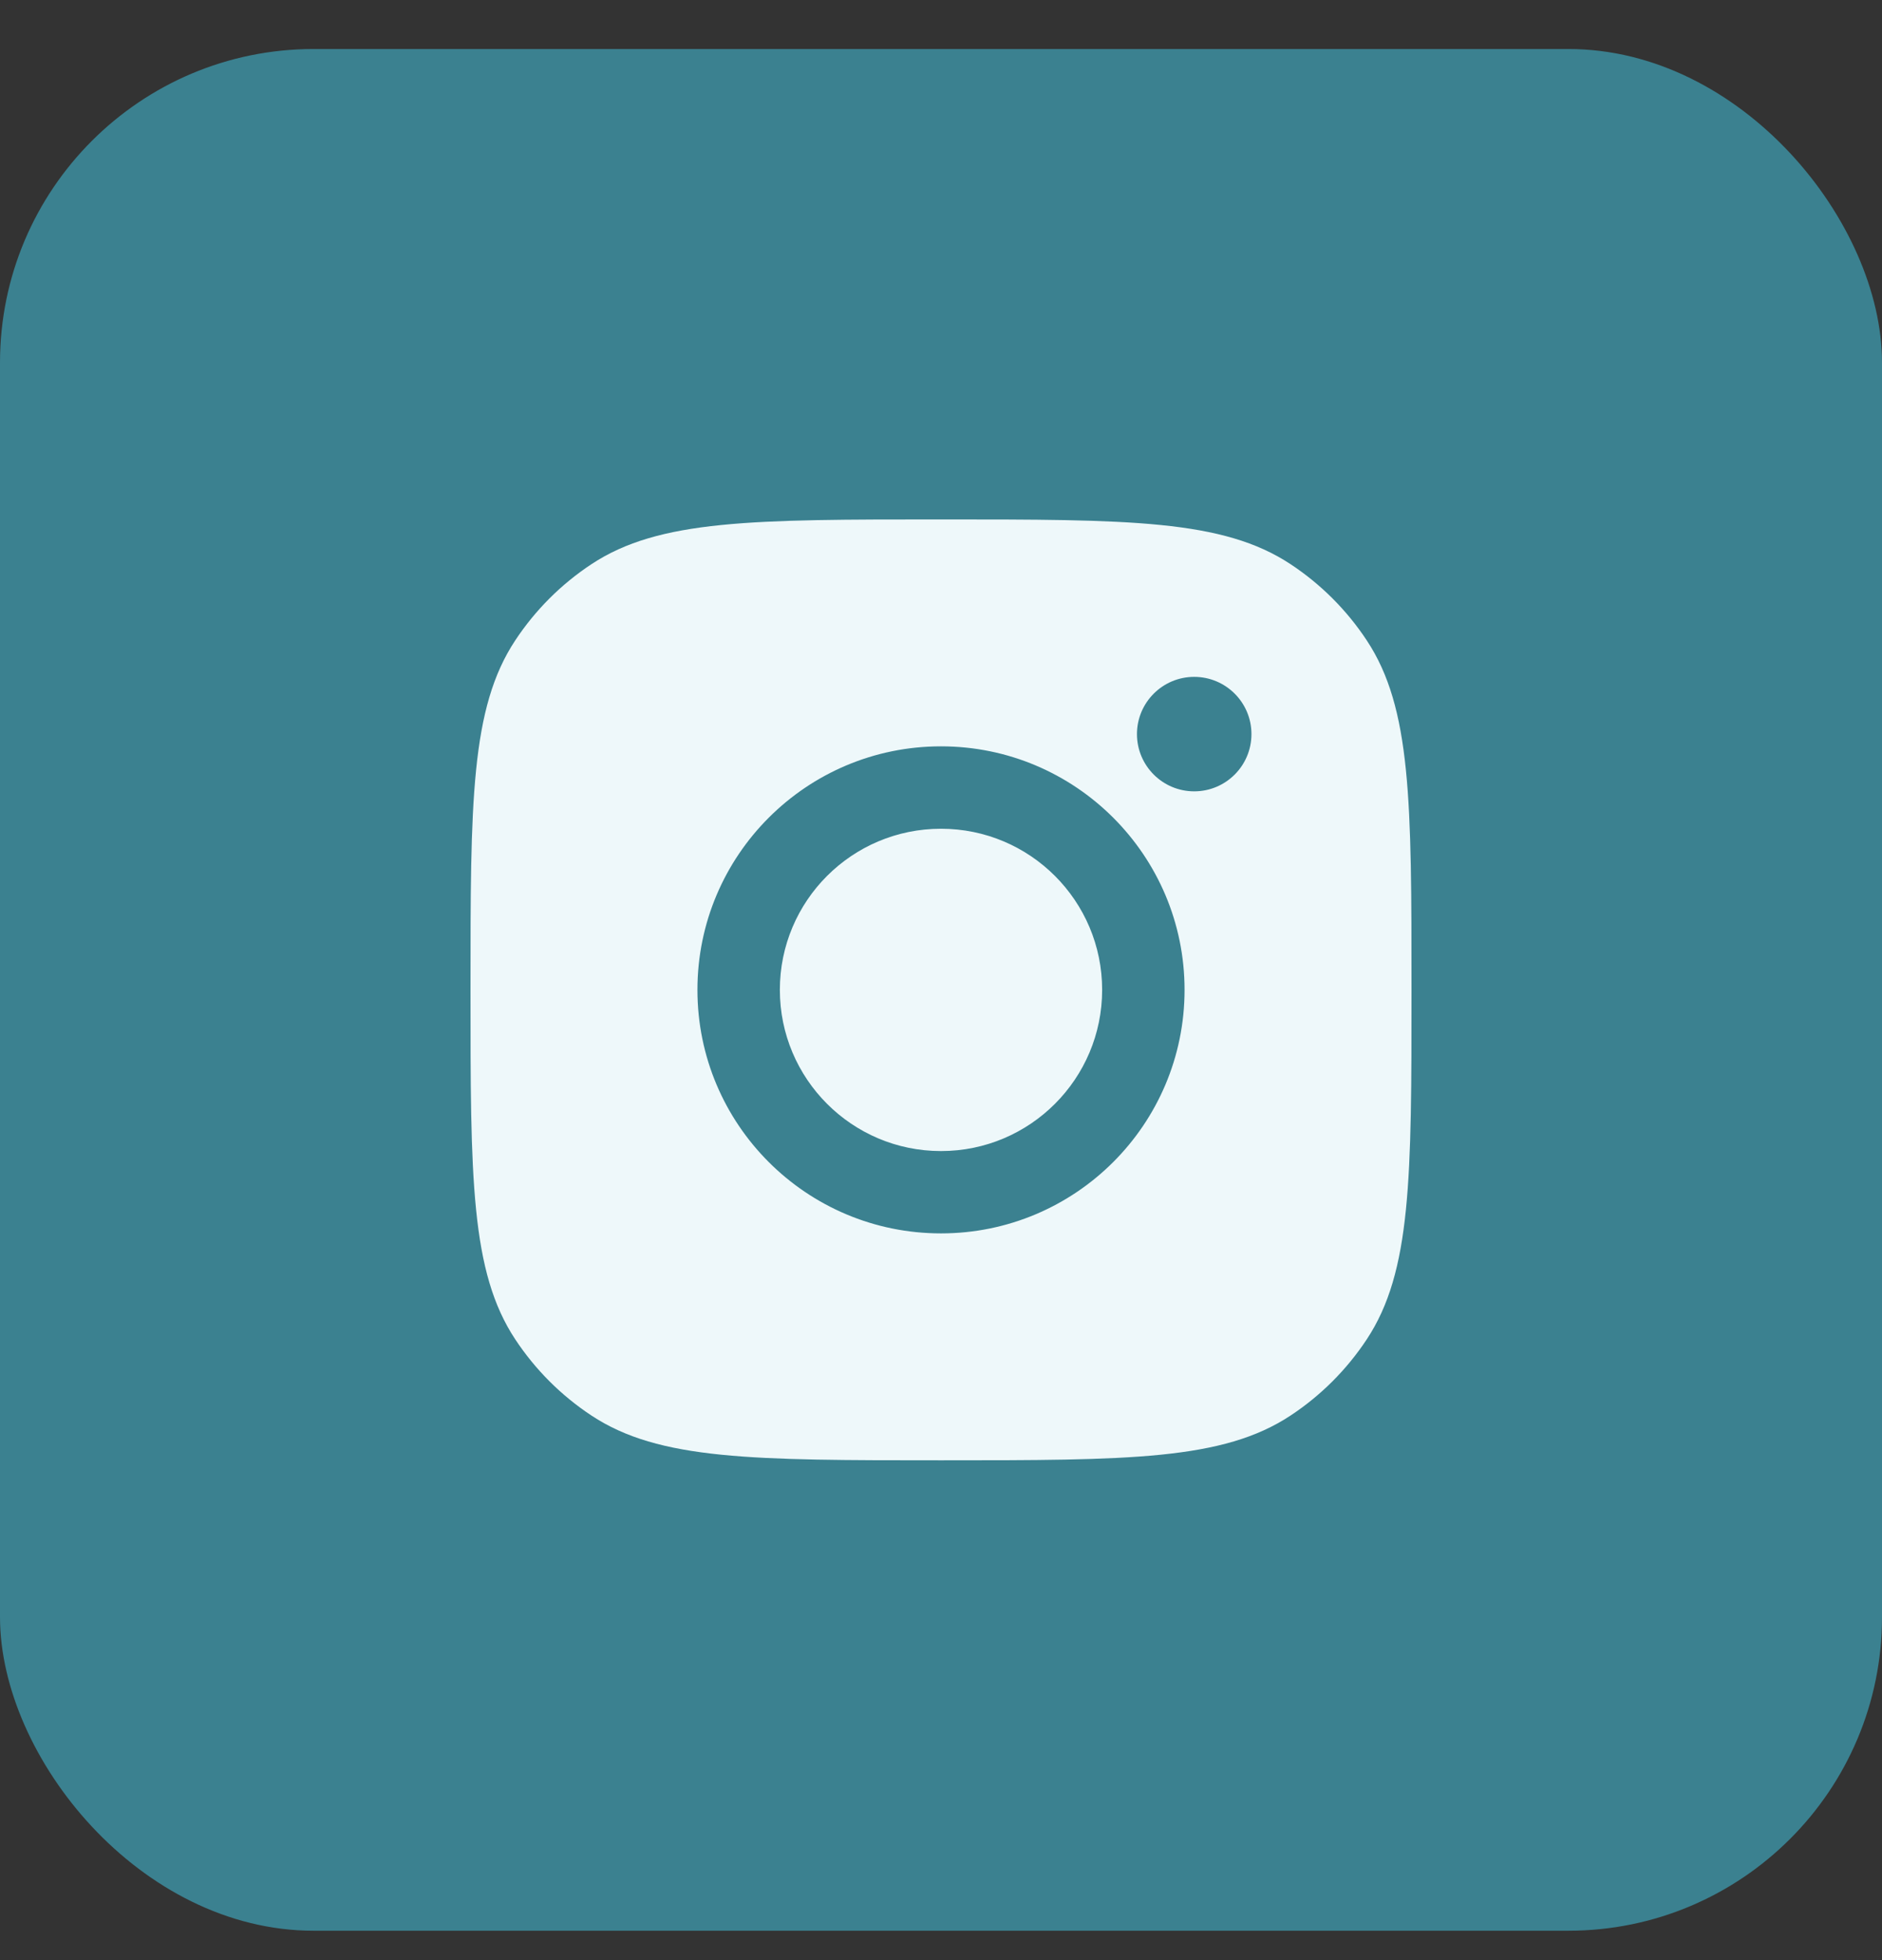 <svg width="24" height="25" viewBox="0 0 24 25" fill="none" xmlns="http://www.w3.org/2000/svg">
<rect x="0" y="0" width="24" height="25" fill="#333333" stroke="none"/>
<g id="Instagram">
<rect id="Social Media Icon" y="0.625" width="24" height="24" rx="4" fill="#3B8190"/>
<path id="Instagram_2" fill-rule="evenodd" clip-rule="evenodd" d="M6 12.625C6 10.228 6 9.03 6.571 8.167C6.826 7.781 7.156 7.451 7.542 7.196C8.405 6.625 9.603 6.625 12 6.625C14.397 6.625 15.595 6.625 16.458 7.196C16.844 7.451 17.174 7.781 17.429 8.167C18 9.03 18 10.228 18 12.625C18 15.022 18 16.22 17.429 17.083C17.174 17.469 16.844 17.799 16.458 18.054C15.595 18.625 14.397 18.625 12 18.625C9.603 18.625 8.405 18.625 7.542 18.054C7.156 17.799 6.826 17.469 6.571 17.083C6 16.22 6 15.022 6 12.625ZM15.106 12.625C15.106 14.341 13.715 15.731 12 15.731C10.284 15.731 8.894 14.341 8.894 12.625C8.894 10.91 10.284 9.519 12 9.519C13.715 9.519 15.106 10.91 15.106 12.625ZM12 14.681C13.135 14.681 14.055 13.76 14.055 12.625C14.055 11.49 13.135 10.57 12 10.57C10.865 10.57 9.945 11.49 9.945 12.625C9.945 13.76 10.865 14.681 12 14.681ZM15.229 10.093C15.632 10.093 15.959 9.766 15.959 9.363C15.959 8.96 15.632 8.633 15.229 8.633C14.826 8.633 14.499 8.96 14.499 9.363C14.499 9.766 14.826 10.093 15.229 10.093Z" fill="#EEF8FA"/>
</g>
</svg>
